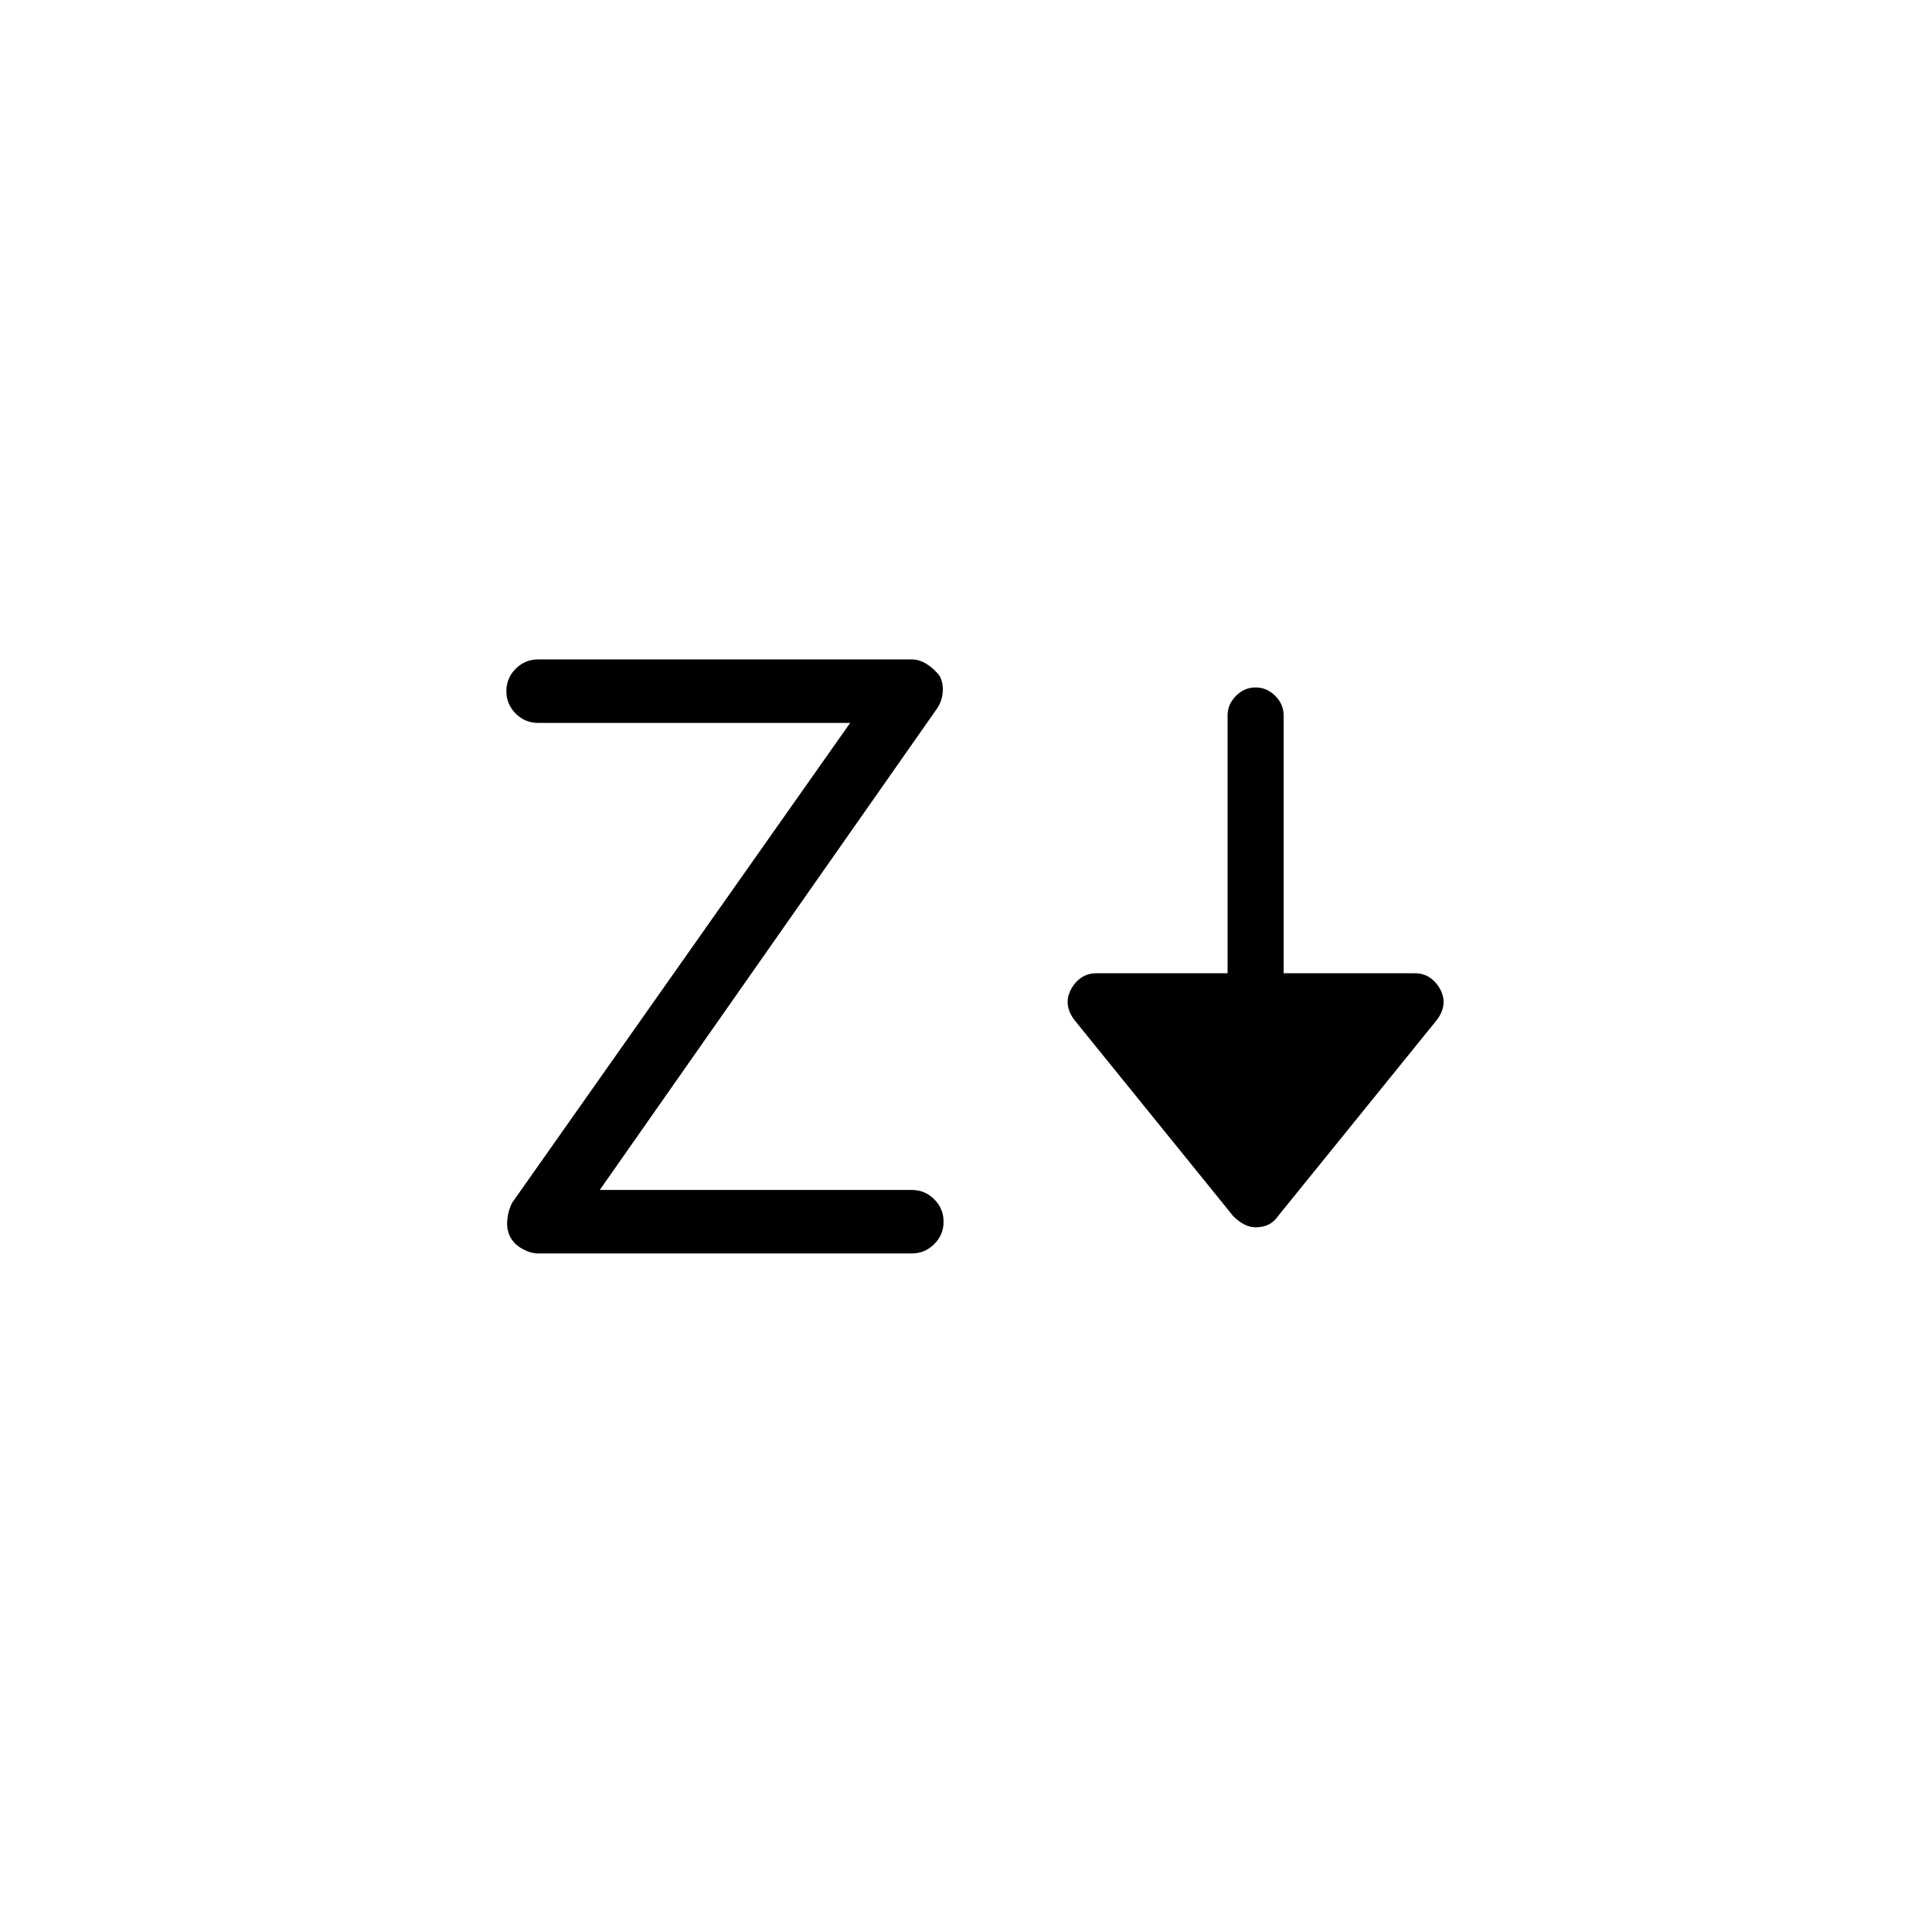 <?xml version="1.0" standalone="no"?>
<!DOCTYPE svg PUBLIC "-//W3C//DTD SVG 1.1//EN" "http://www.w3.org/Graphics/SVG/1.1/DTD/svg11.dtd" >
<svg xmlns="http://www.w3.org/2000/svg" xmlns:xlink="http://www.w3.org/1999/xlink" version="1.1" viewBox="-10 0 1034 1024">
   <path fill="currentColor"
d="M677 521v-138q0 -6 -4.5 -10.5t-10.5 -4.5t-10.5 4.5t-4.5 10.5v138h-70q-5 0 -8.5 2.5t-5.5 6.5t-1.5 8t3.5 8l85 105q3 3 6 4.5t6 1.5q4 0 7 -1.5t5 -4.5l85 -105q3 -4 3.5 -8t-1.5 -8t-5.5 -6.5t-8.5 -2.5h-70v0zM278 387h167l-181 257q-2 4 -2.5 9t1.5 9t6.5 6.5
t8.5 2.5h200q7 0 12 -5t5 -12t-5 -12t-12 -5h-167l180 -257q3 -4 3.5 -9t-1.5 -9q-3 -4 -7 -6.5t-8 -2.5h-200q-7 0 -12 5t-5 12t5 12t12 5v0z" />
</svg>
